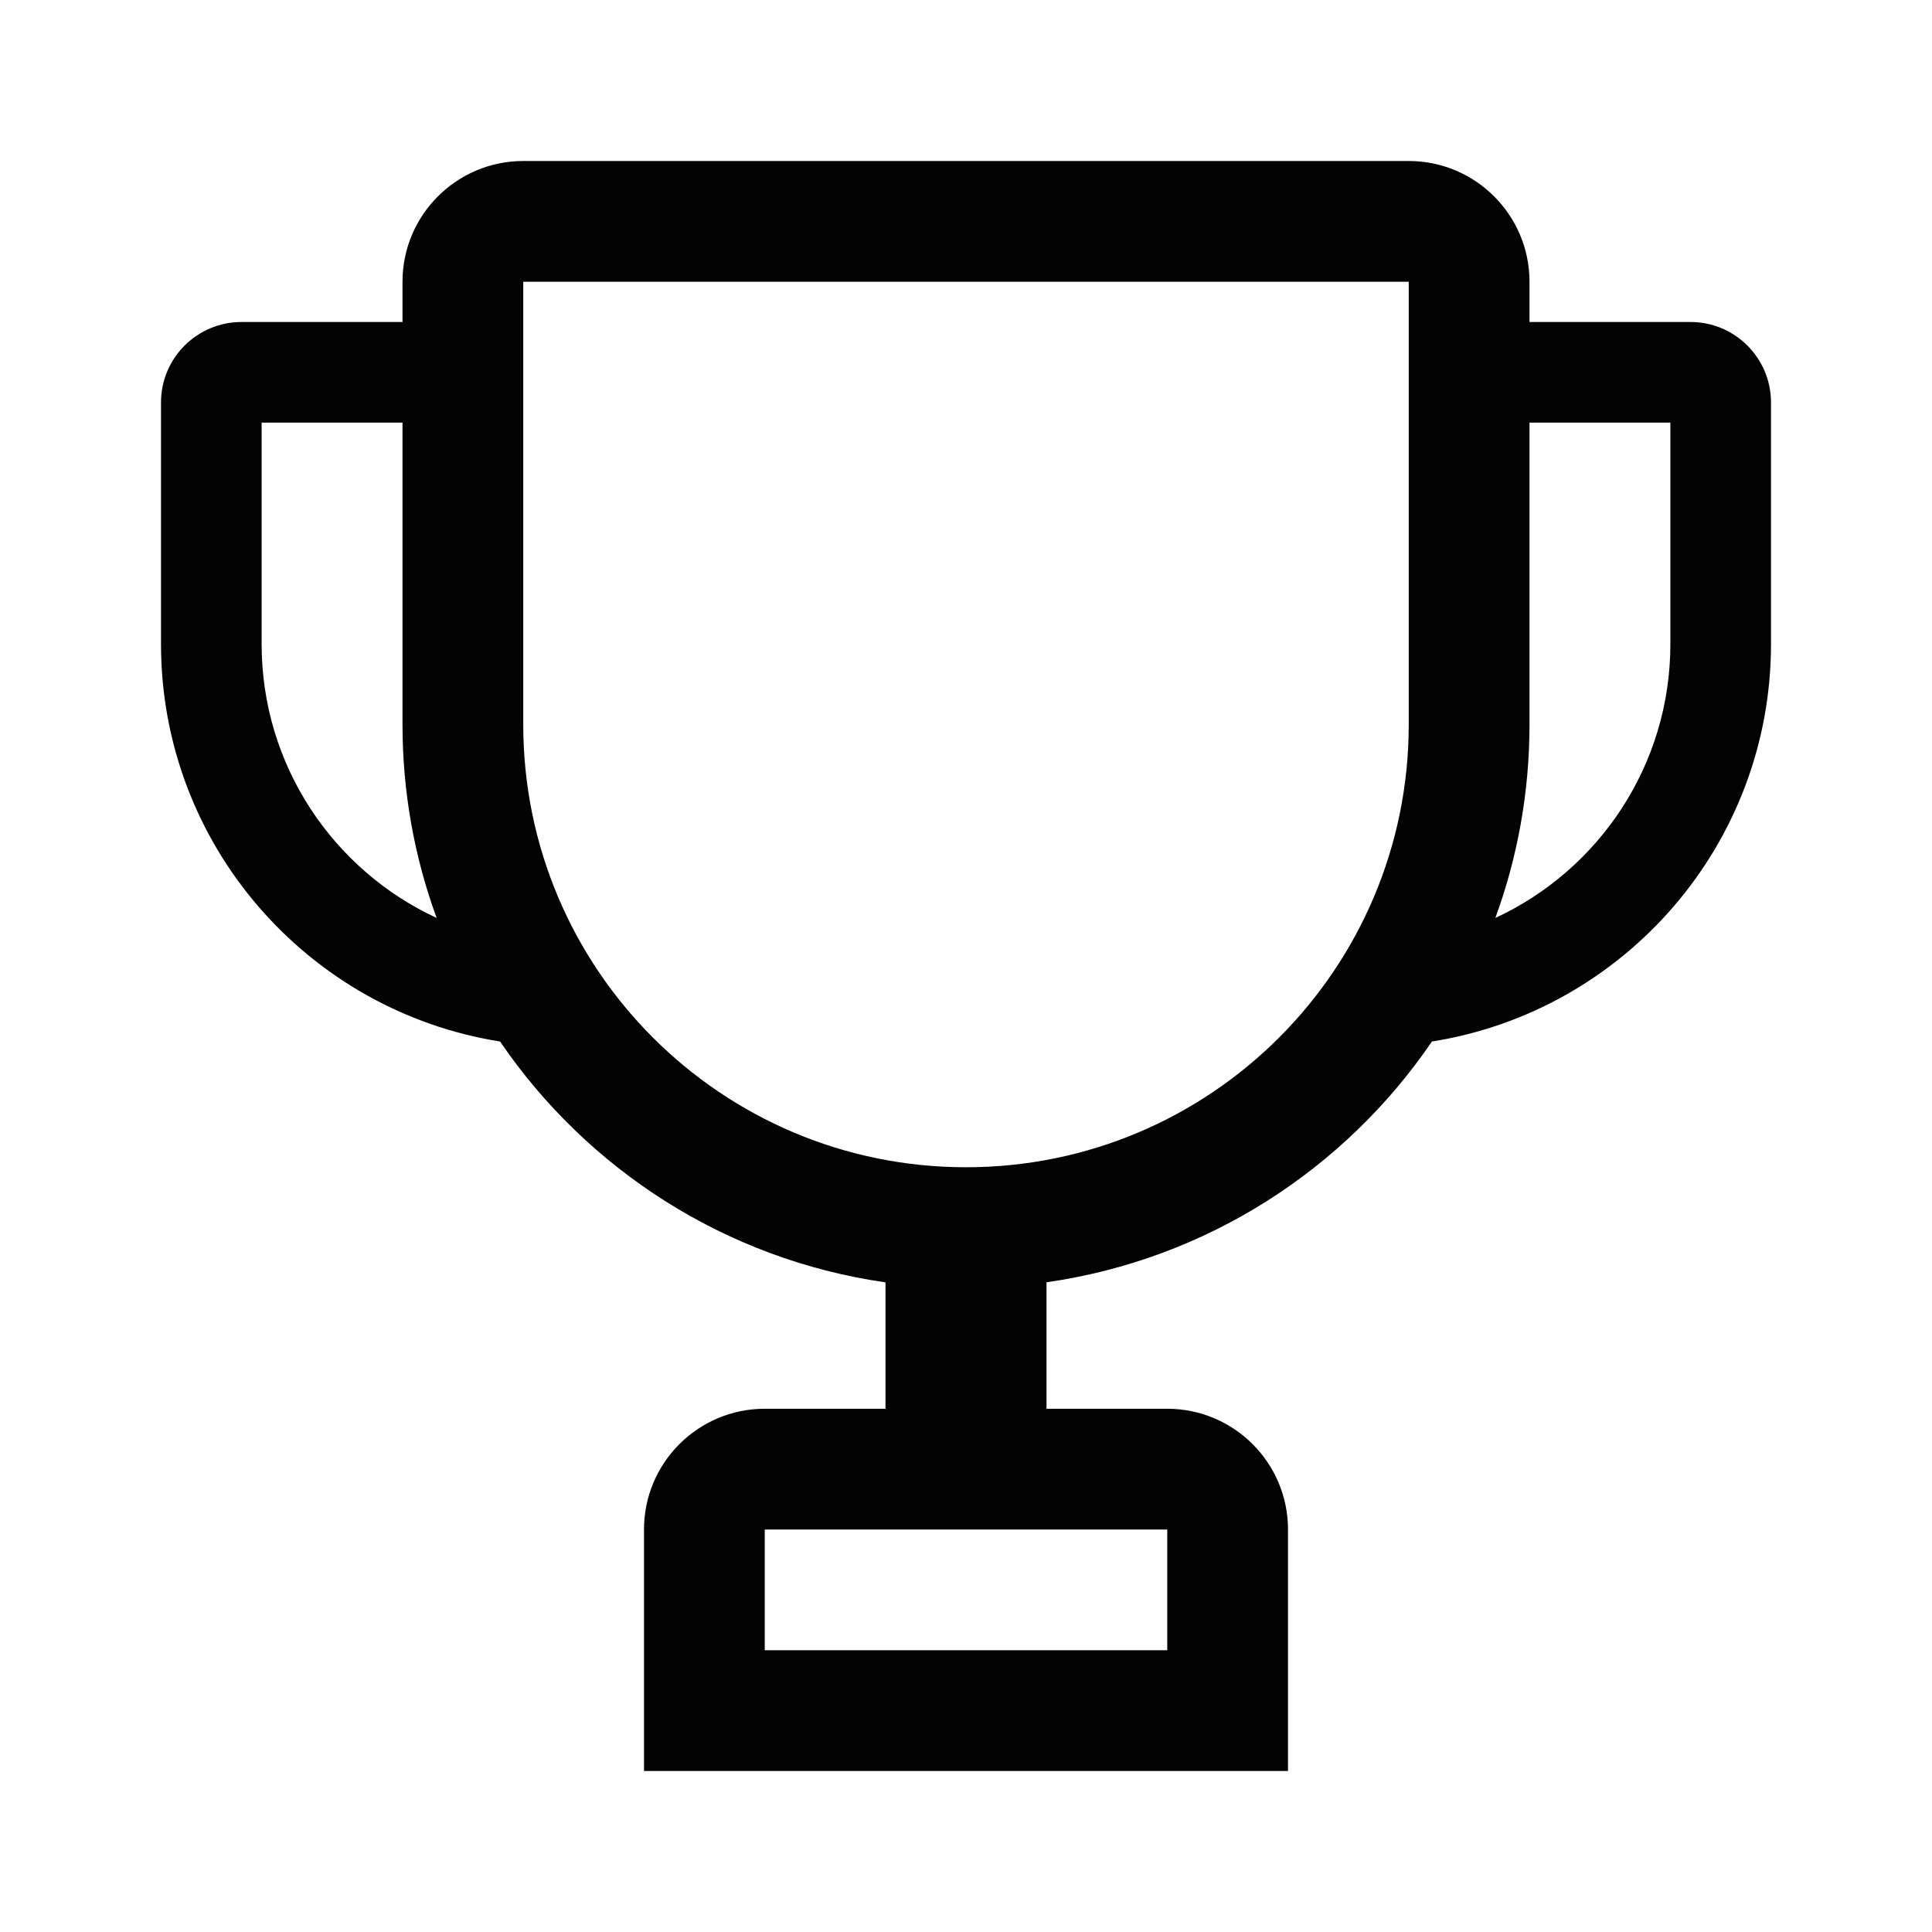 <svg width="24" height="24" viewBox="0 0 24 24" fill="none" xmlns="http://www.w3.org/2000/svg">
<path fill-rule="evenodd" clip-rule="evenodd" d="M6.5 3.5H17.5V9C17.5 12.038 15.038 14.5 12 14.5C8.962 14.5 6.5 12.038 6.5 9V3.5ZM5 3.5C5 2.672 5.672 2 6.5 2H17.5C18.328 2 19 2.672 19 3.5V4H21C21.552 4 22 4.448 22 5V8C22 10.493 20.175 12.56 17.788 12.938C16.706 14.526 14.988 15.645 13 15.929V17.5H14.5C15.328 17.5 16 18.172 16 19V22H8V19C8 18.172 8.672 17.5 9.5 17.5H11V15.93C9.013 15.645 7.294 14.526 6.212 12.938C3.825 12.56 2 10.493 2 8V5C2 4.448 2.448 4 3 4H5V3.5ZM5 5.25H3.25V8C3.25 9.508 4.14 10.808 5.424 11.403C5.15 10.654 5 9.845 5 9V5.25ZM18.576 11.403C19.86 10.808 20.75 9.508 20.75 8V5.25H19V9C19 9.844 18.85 10.654 18.576 11.403ZM9.5 20.5V19H14.5V20.5H9.5Z" fill="#030303"/>
</svg>

